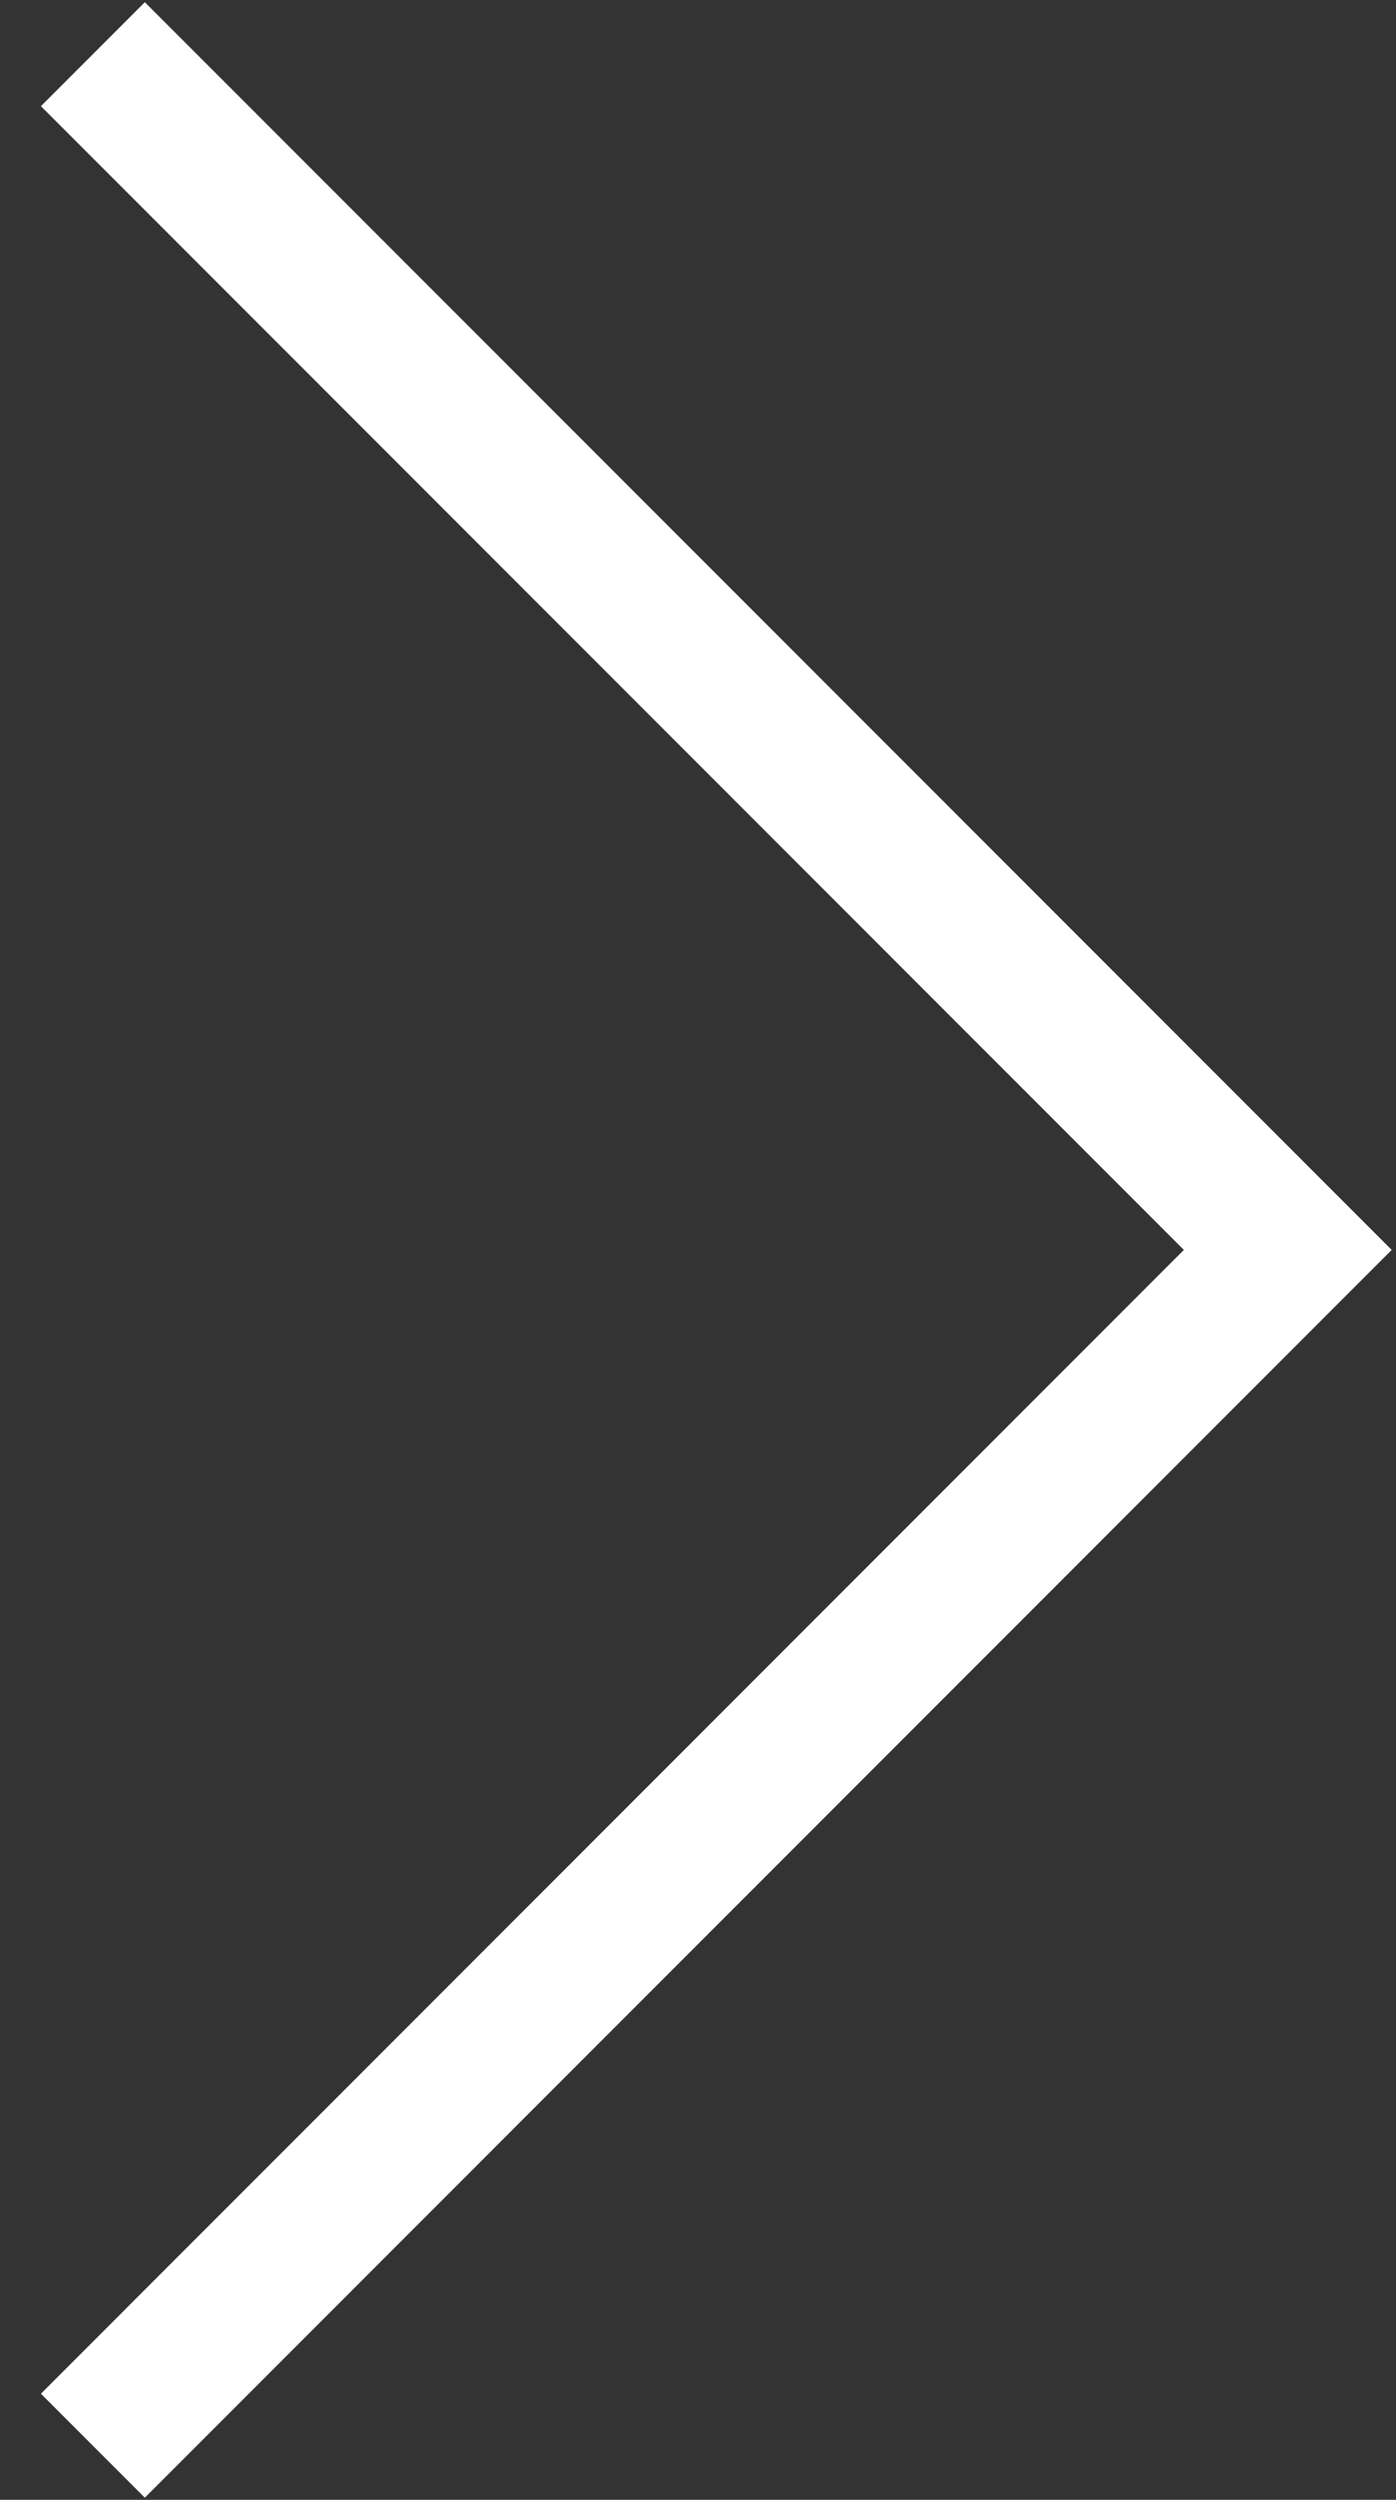 <svg width="19" height="34" viewBox="0 0 19 34" fill="none" xmlns="http://www.w3.org/2000/svg">
<rect x="0" y="0" width="19" height="34" fill="#333333" stroke="none"/>
<path d="M1.264 33.264L17.527 17L1.264 0.737" stroke="white" stroke-width="2"/>
</svg>
